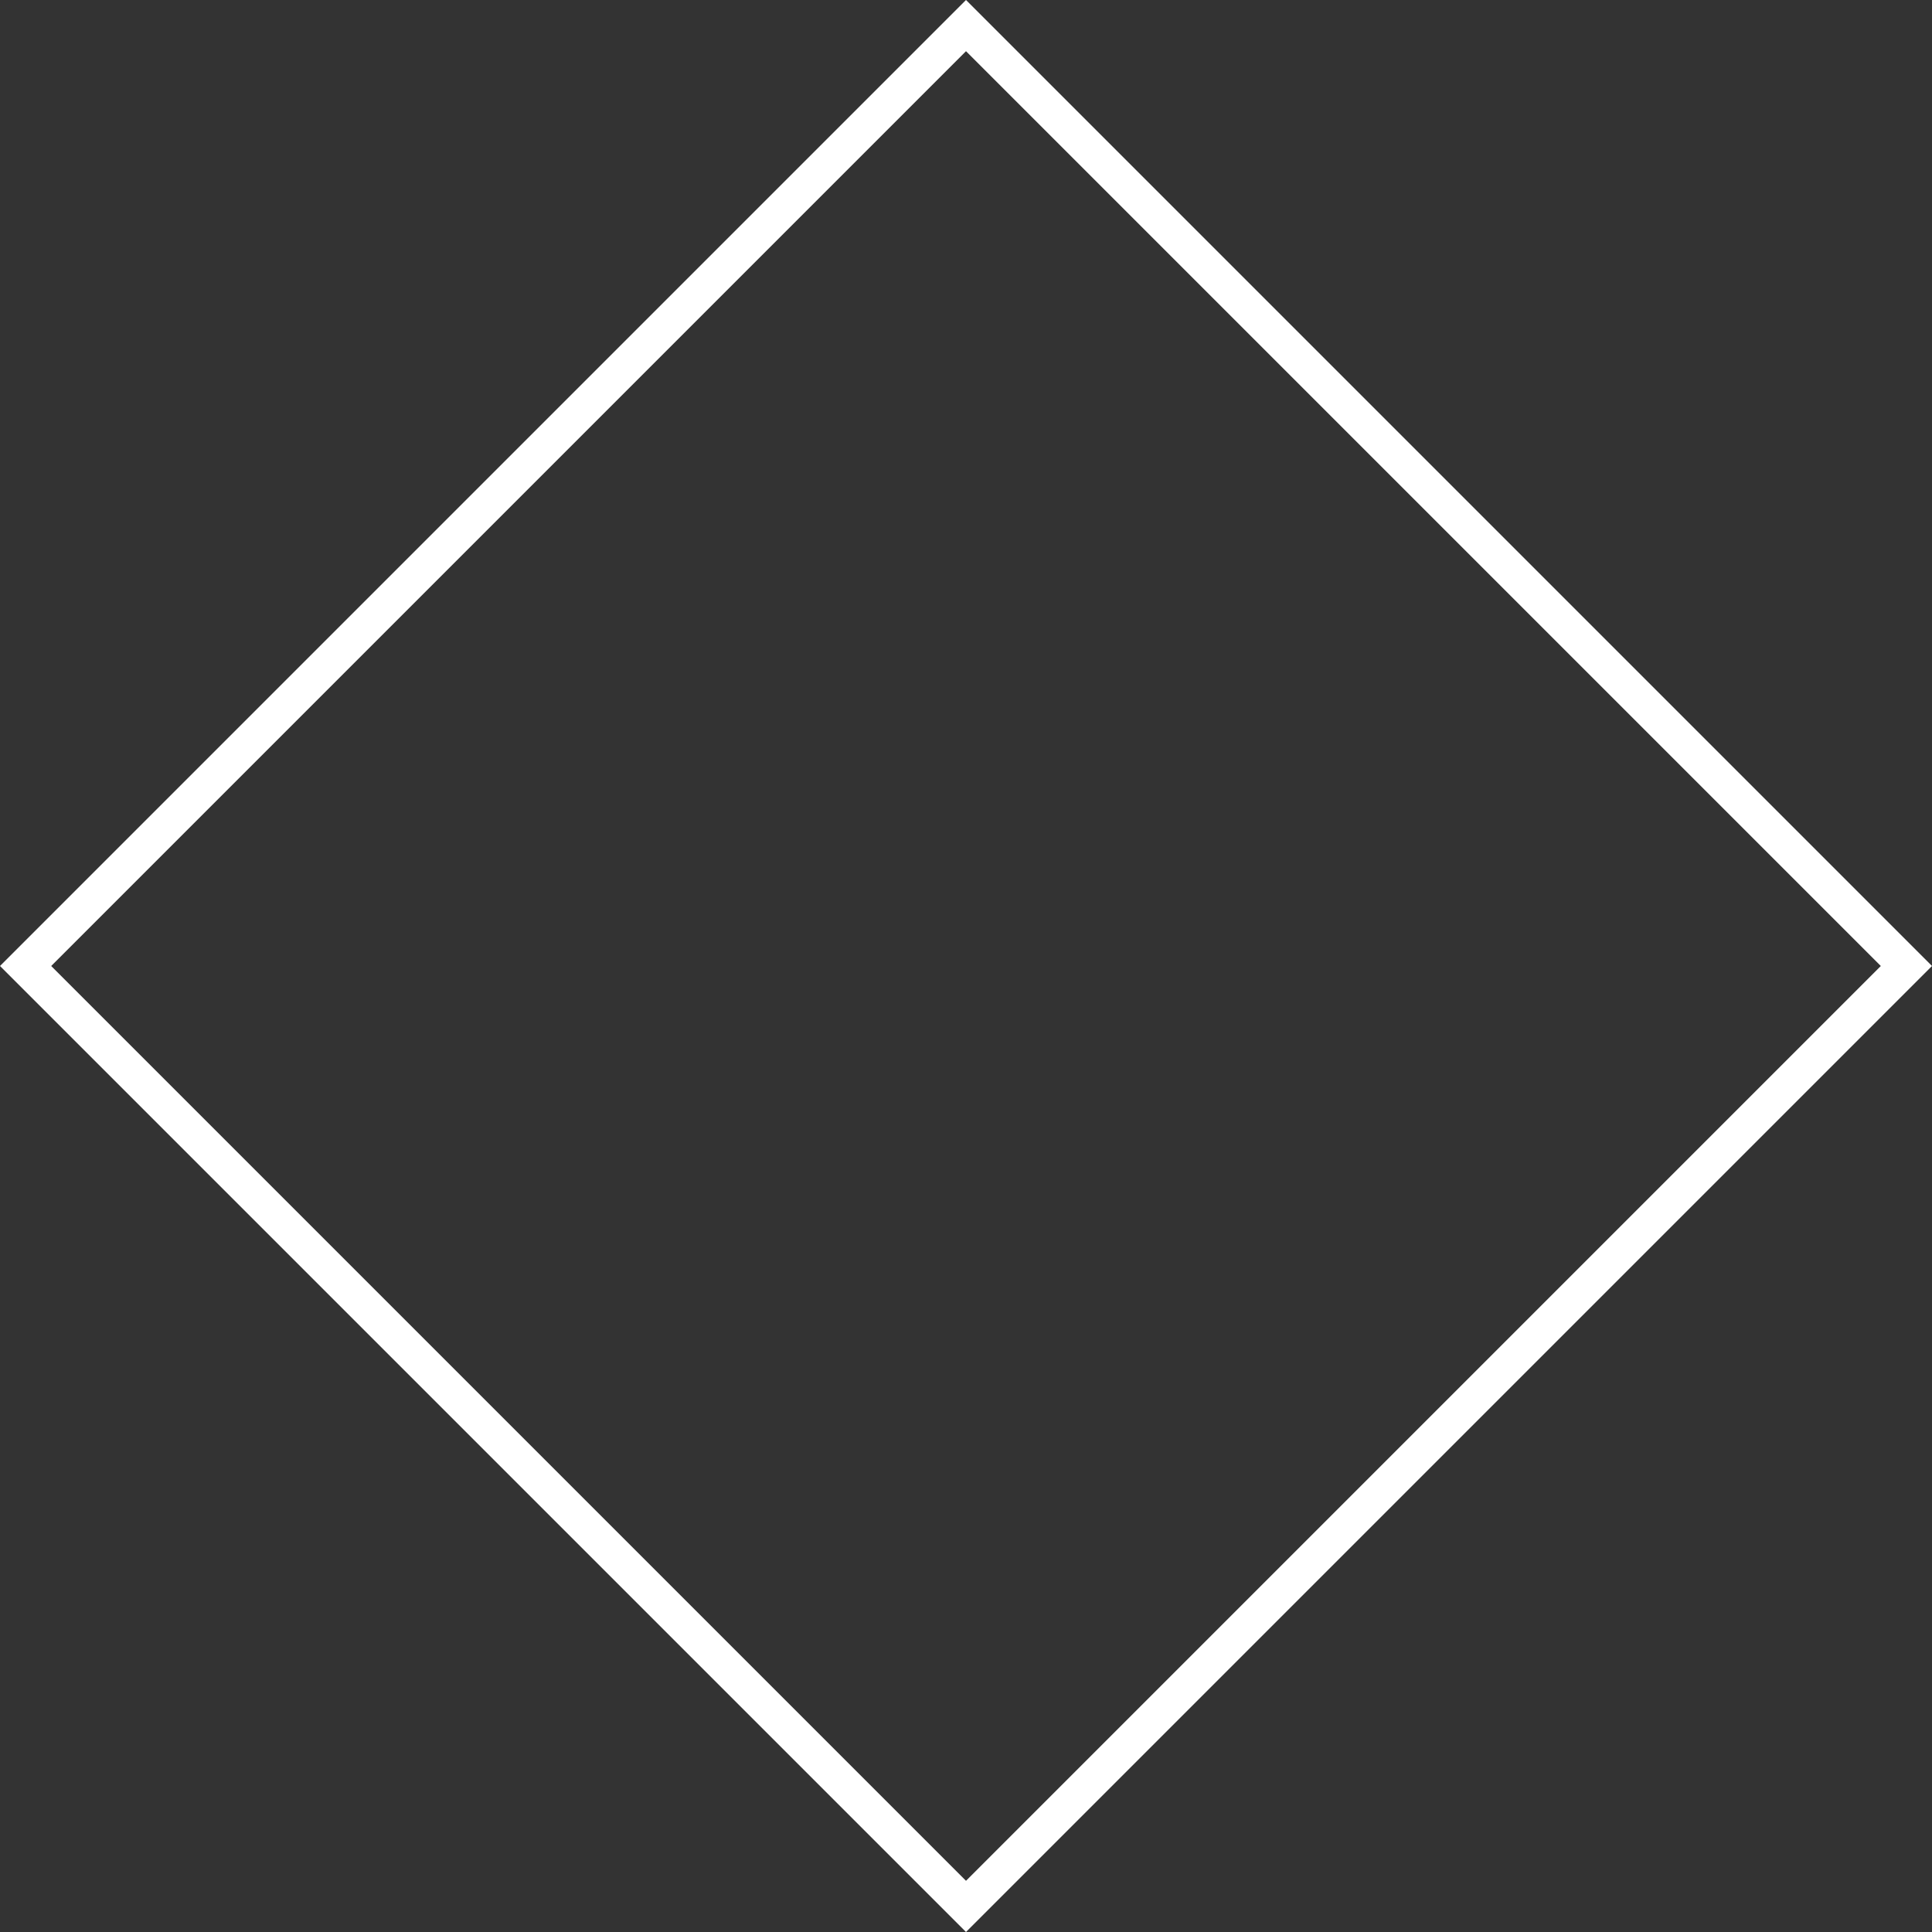 <svg id="Layer_1" data-name="Layer 1" xmlns="http://www.w3.org/2000/svg" viewBox="0 0 160 160"><rect x="0" y="0" width="160" height="160" fill="#333333" stroke="none"/><defs><style>.cls-1{fill:#fff;}</style></defs><title>arrows</title><path class="cls-1" d="M80,4.24,155.76,80,80,155.76,4.24,80,80,4.24M80,0,0,80l80,80,80-80L80,0Z"/></svg>